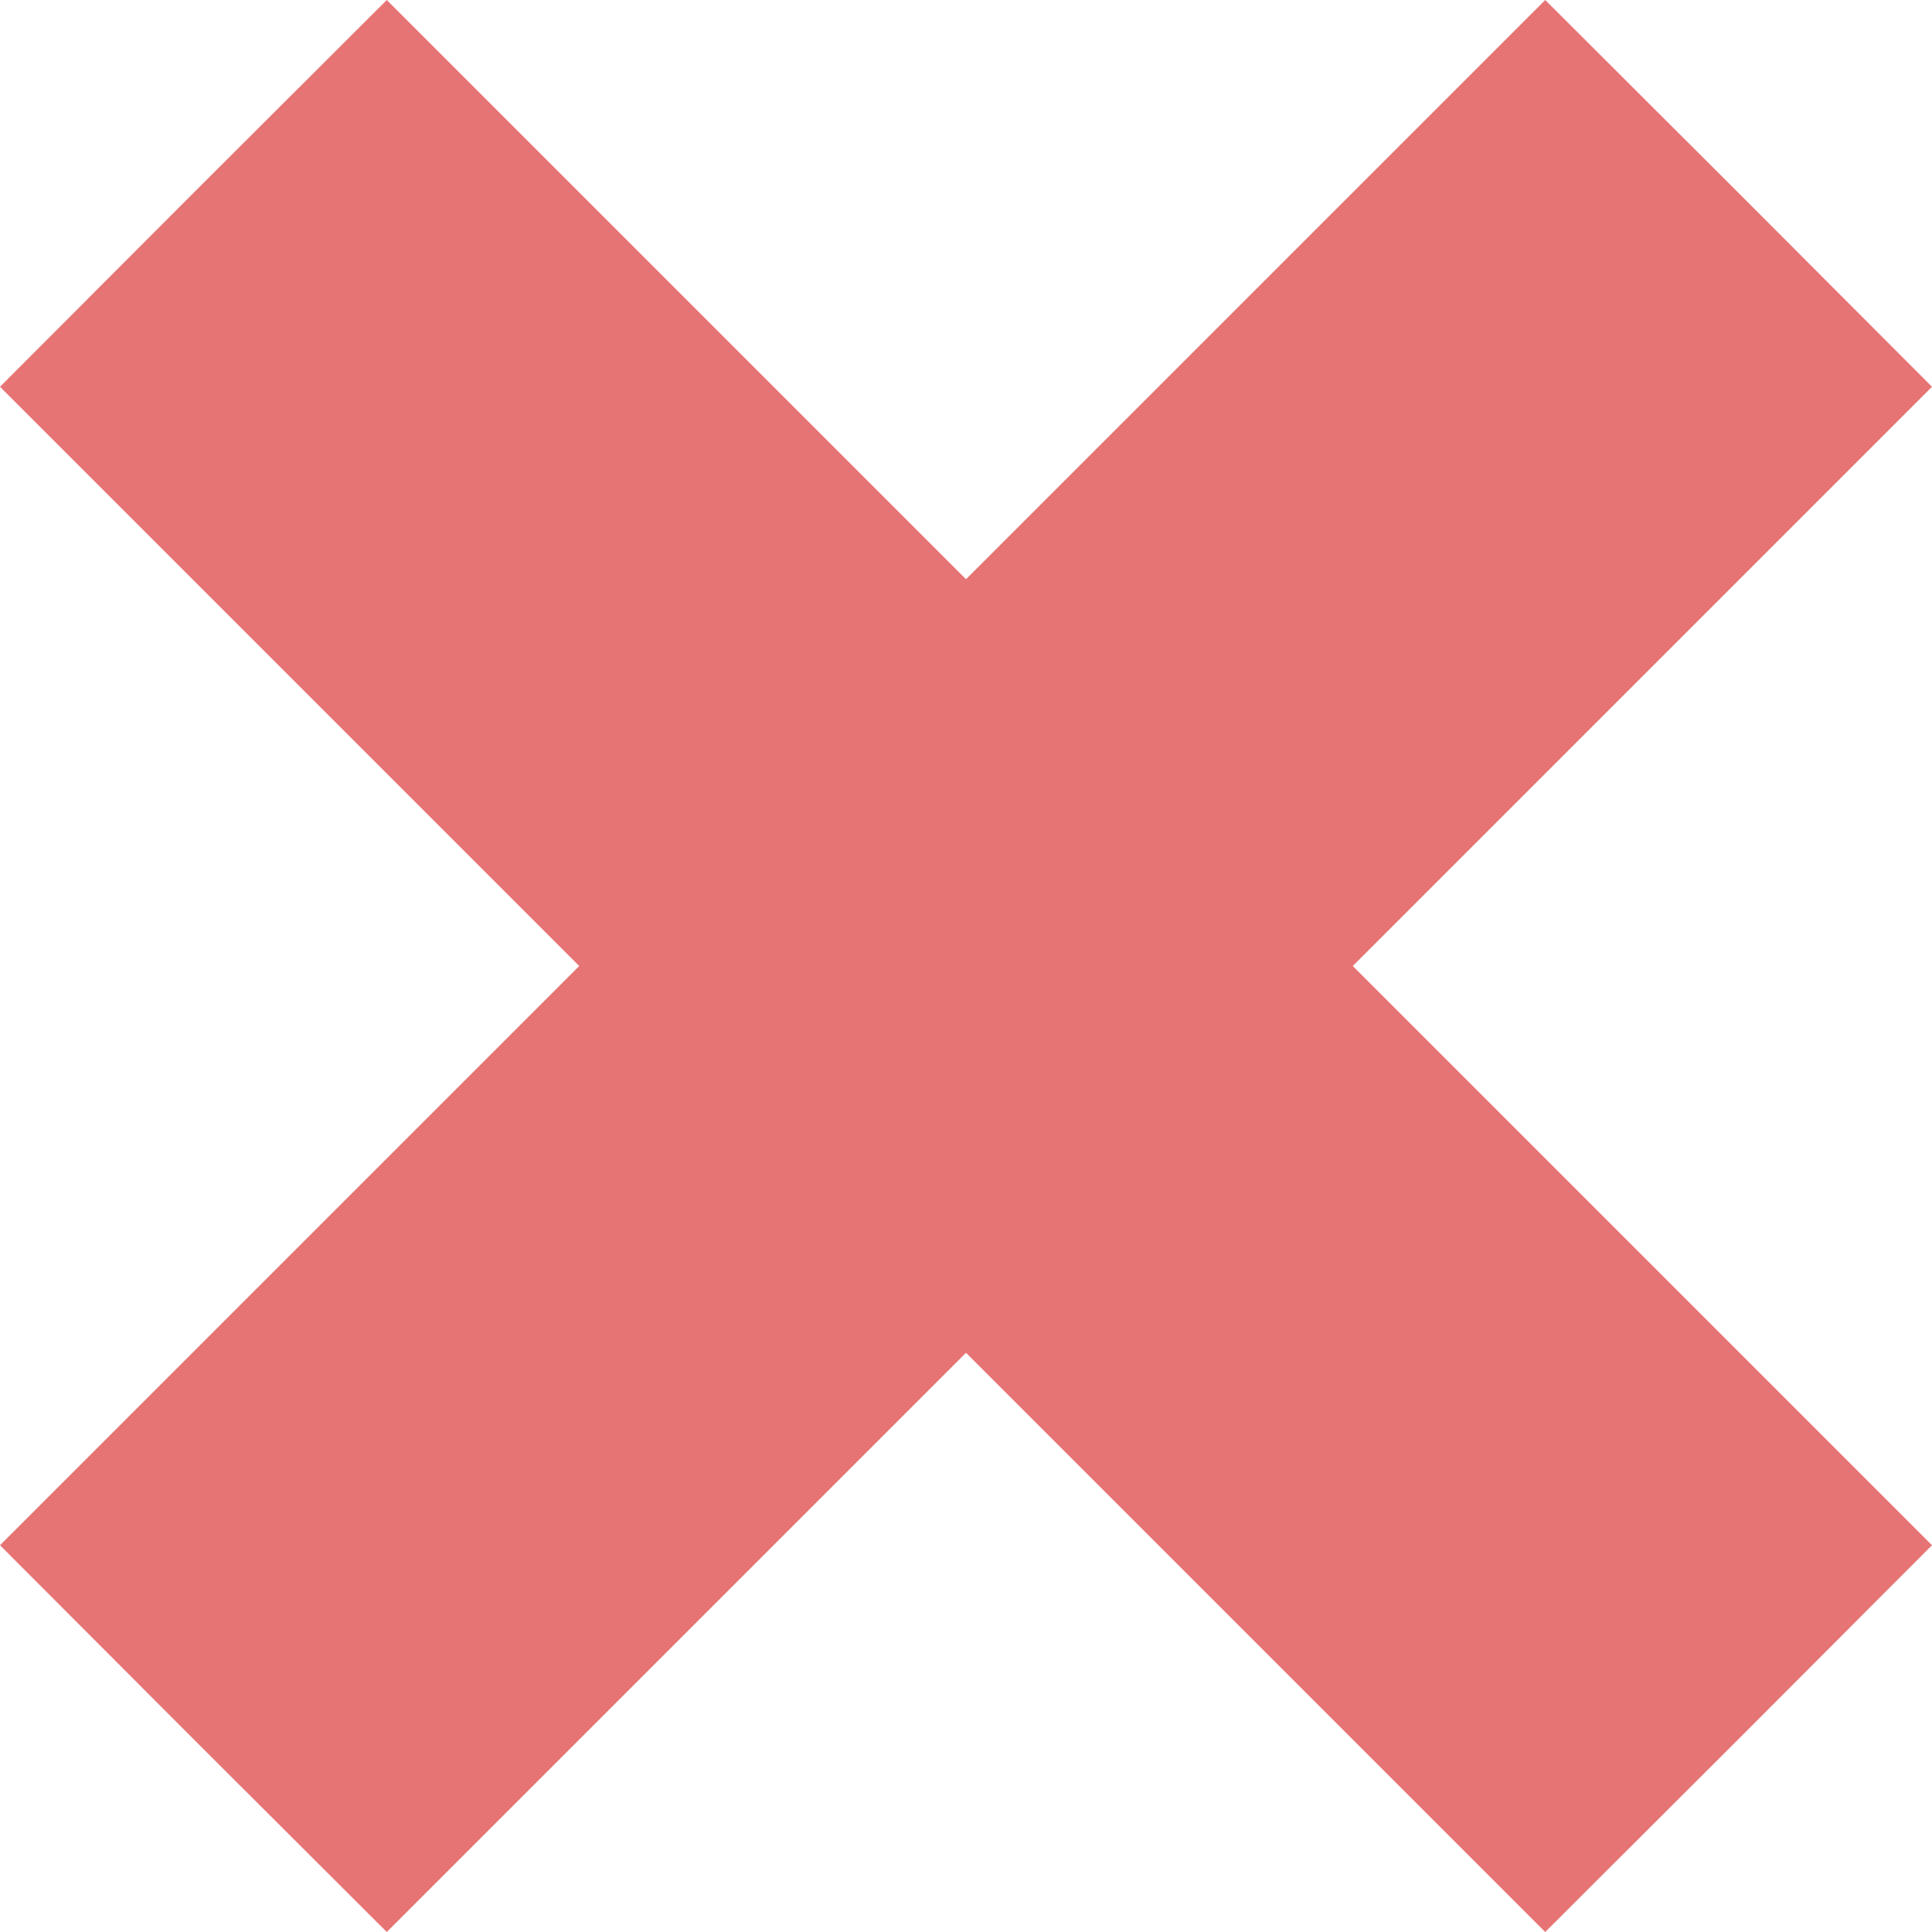 <?xml version="1.0" standalone="no"?>
<!DOCTYPE svg PUBLIC "-//W3C//DTD SVG 20010904//EN"
 "http://www.w3.org/TR/2001/REC-SVG-20010904/DTD/svg10.dtd">
<svg version="1.0" xmlns="http://www.w3.org/2000/svg"
 width="512pt" height="512pt" viewBox="0 0 512 512"
 preserveAspectRatio="xMidYMid meet">

<g transform="translate(0,512) scale(0.1,-0.1)"
fill="#e67474" stroke="none">
<path d="M512 4608 l-512 -513 767 -767 768 -768 -768 -768 -767 -767 512
-513 513 -512 767 767 768 768 768 -768 767 -767 513 512 512 513 -767 767
-768 768 768 768 767 767 -512 513 -513 512 -767 -767 -768 -768 -768 768
-767 767 -513 -512z"/>
</g>
</svg>
